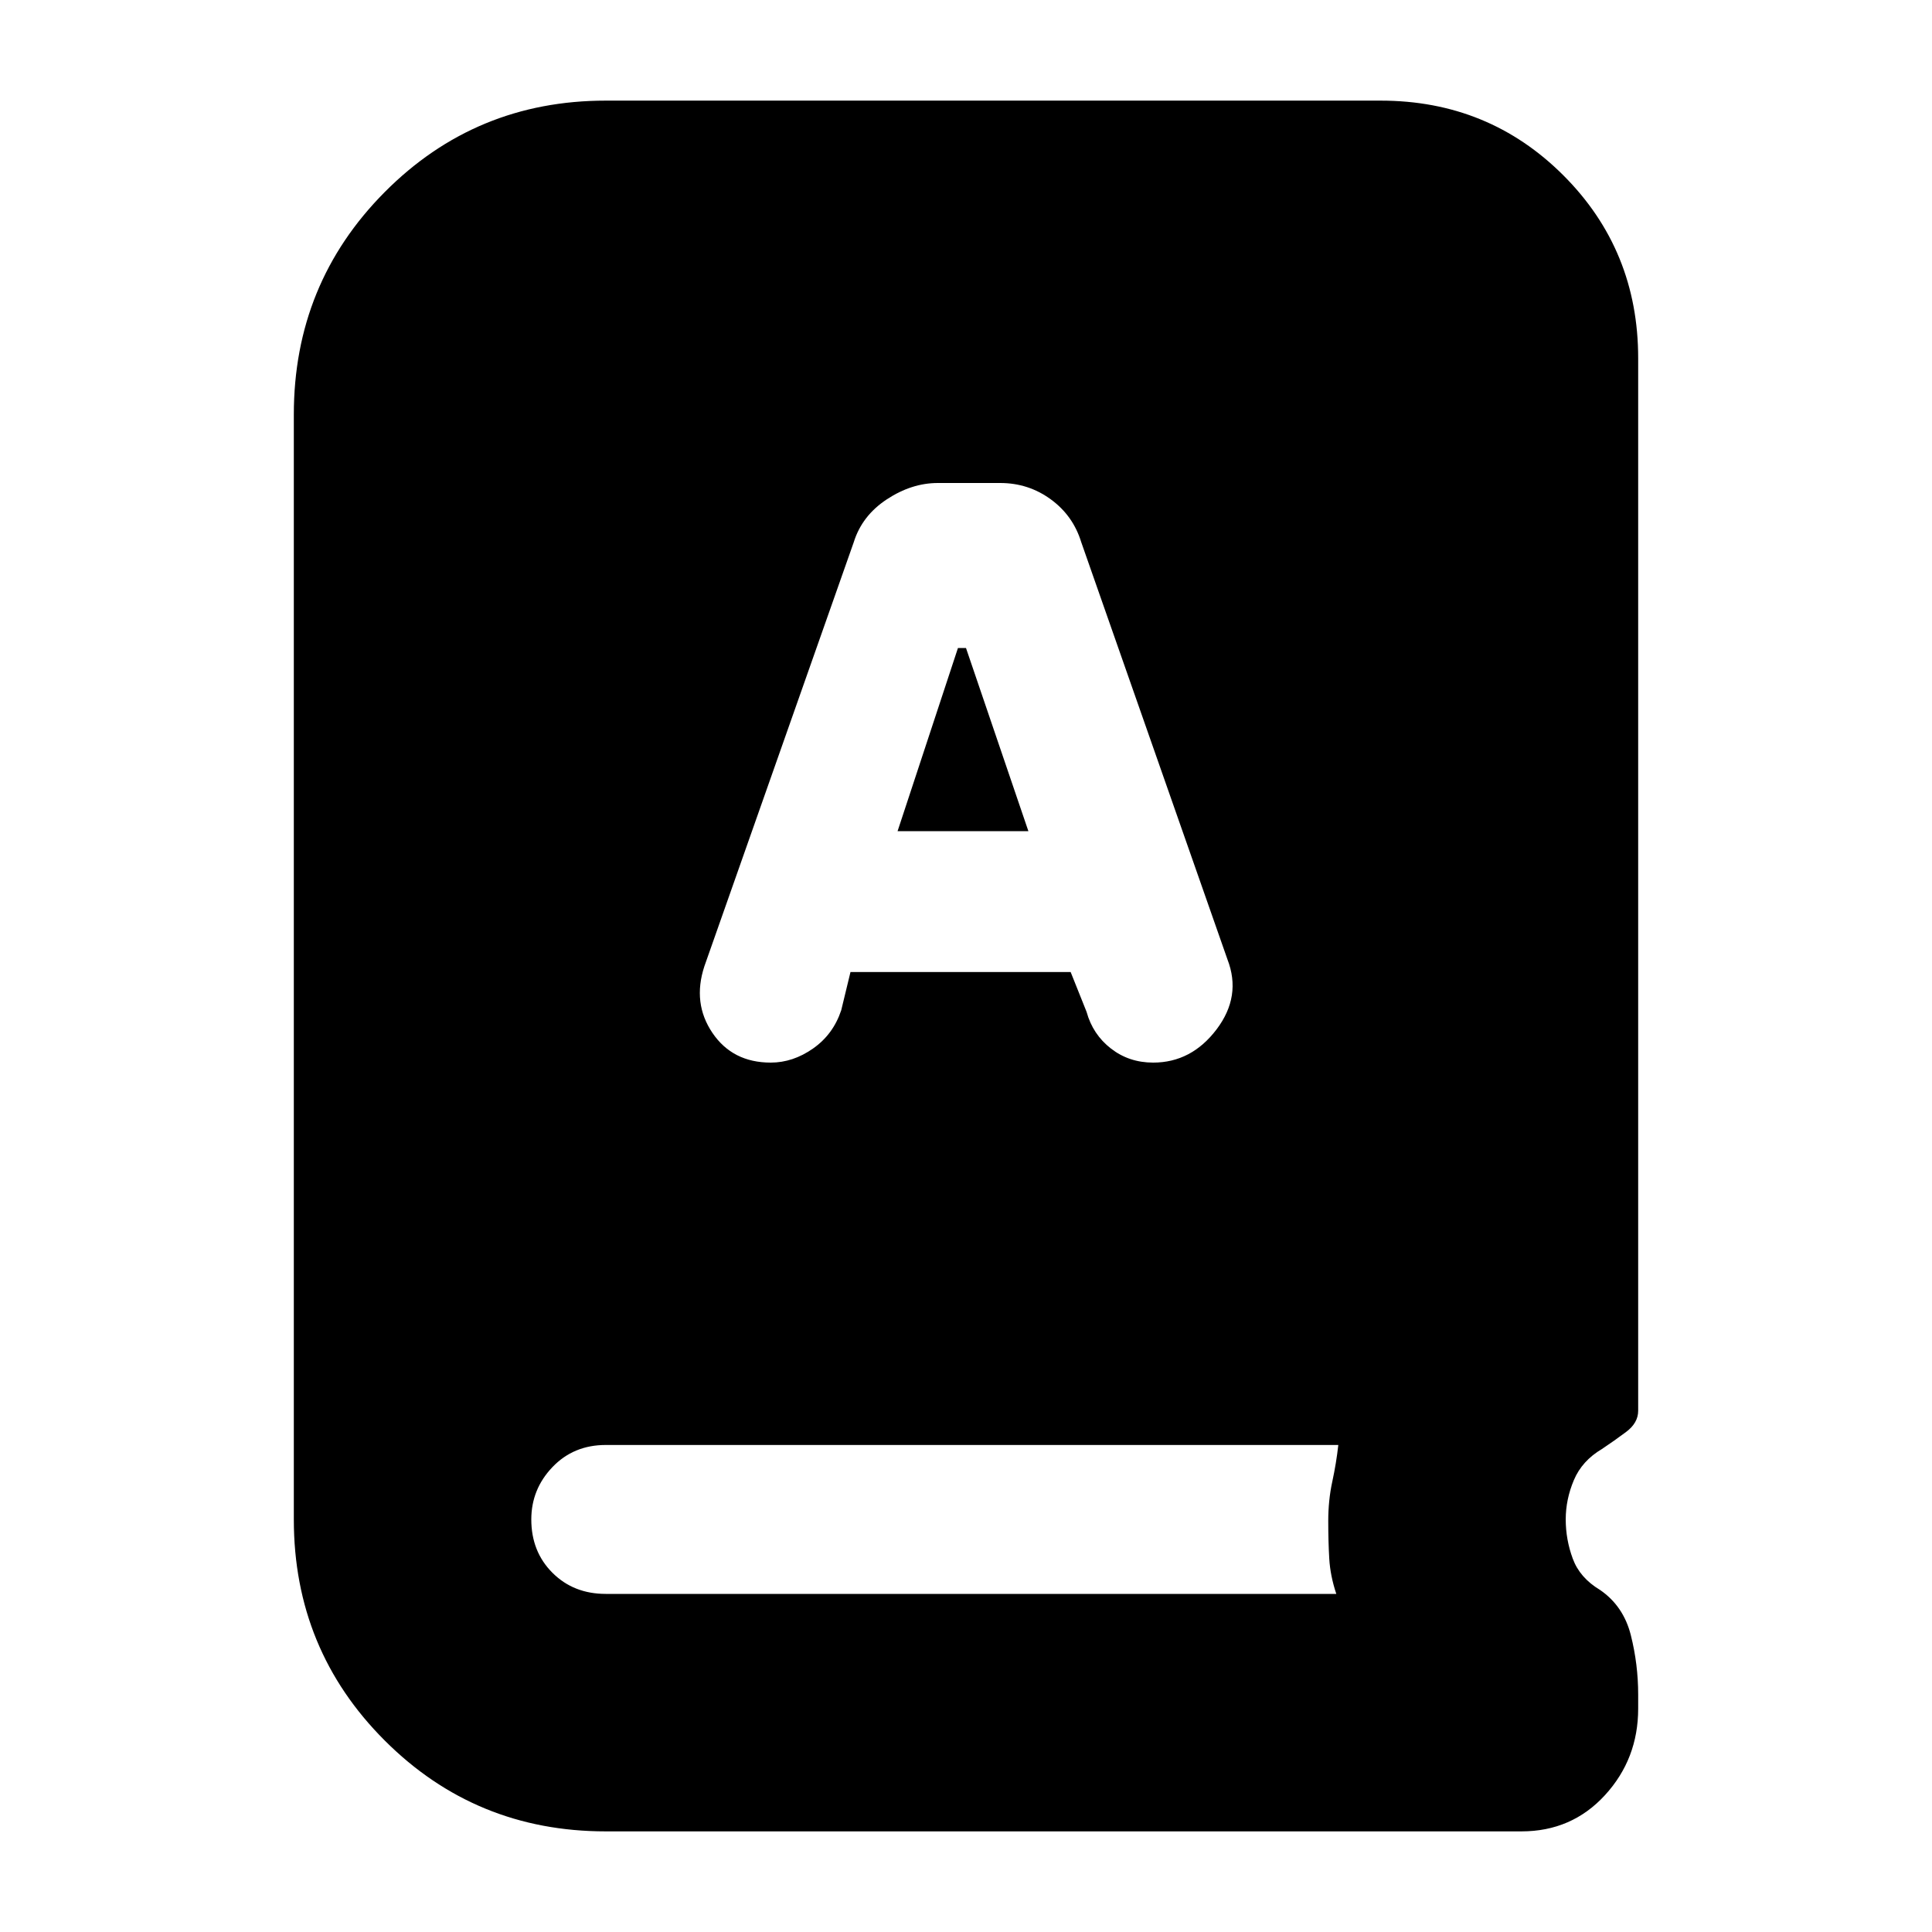 <svg xmlns="http://www.w3.org/2000/svg" height="20" viewBox="0 -960 960 960" width="20"><path d="M301-50q-64.686 0-109.843-45.157T146-205v-549q0-65.1 45.157-110.55T301-910h385q53.7 0 90.85 37.15Q814-835.7 814-782v523q0 6.048-6 10.524Q802-244 796-240q-9.867 5.824-13.933 15.412Q778-215 778-205q0 10 3.5 19.5T795-170q11.7 8 15.35 22.5Q814-133 814-118v7q0 25-16.5 43T756-50H301Zm121.602-427H532l7.909 19.778Q543-446 552-439q9 7 21 7 19 0 31.5-16.5t5.407-34.796l-72.645-207.3q-4.038-13.189-15.15-21.296Q511-720 497-720h-31q-13 0-25.333 8.114-12.334 8.115-16.445 21.315L350-479.857q-6 18.314 4 33.086Q364-432 383-432q11 0 21-7t14-19l4.602-19ZM446-547l30-91h4l31 91h-65ZM301-168h363q-3-9-3.5-17.5t-.5-18.77q0-10.254 2-19.492Q664-233 665-242H301q-16 0-26.5 11T264-205q0 16 10.5 26.5T301-168Z"/></svg>